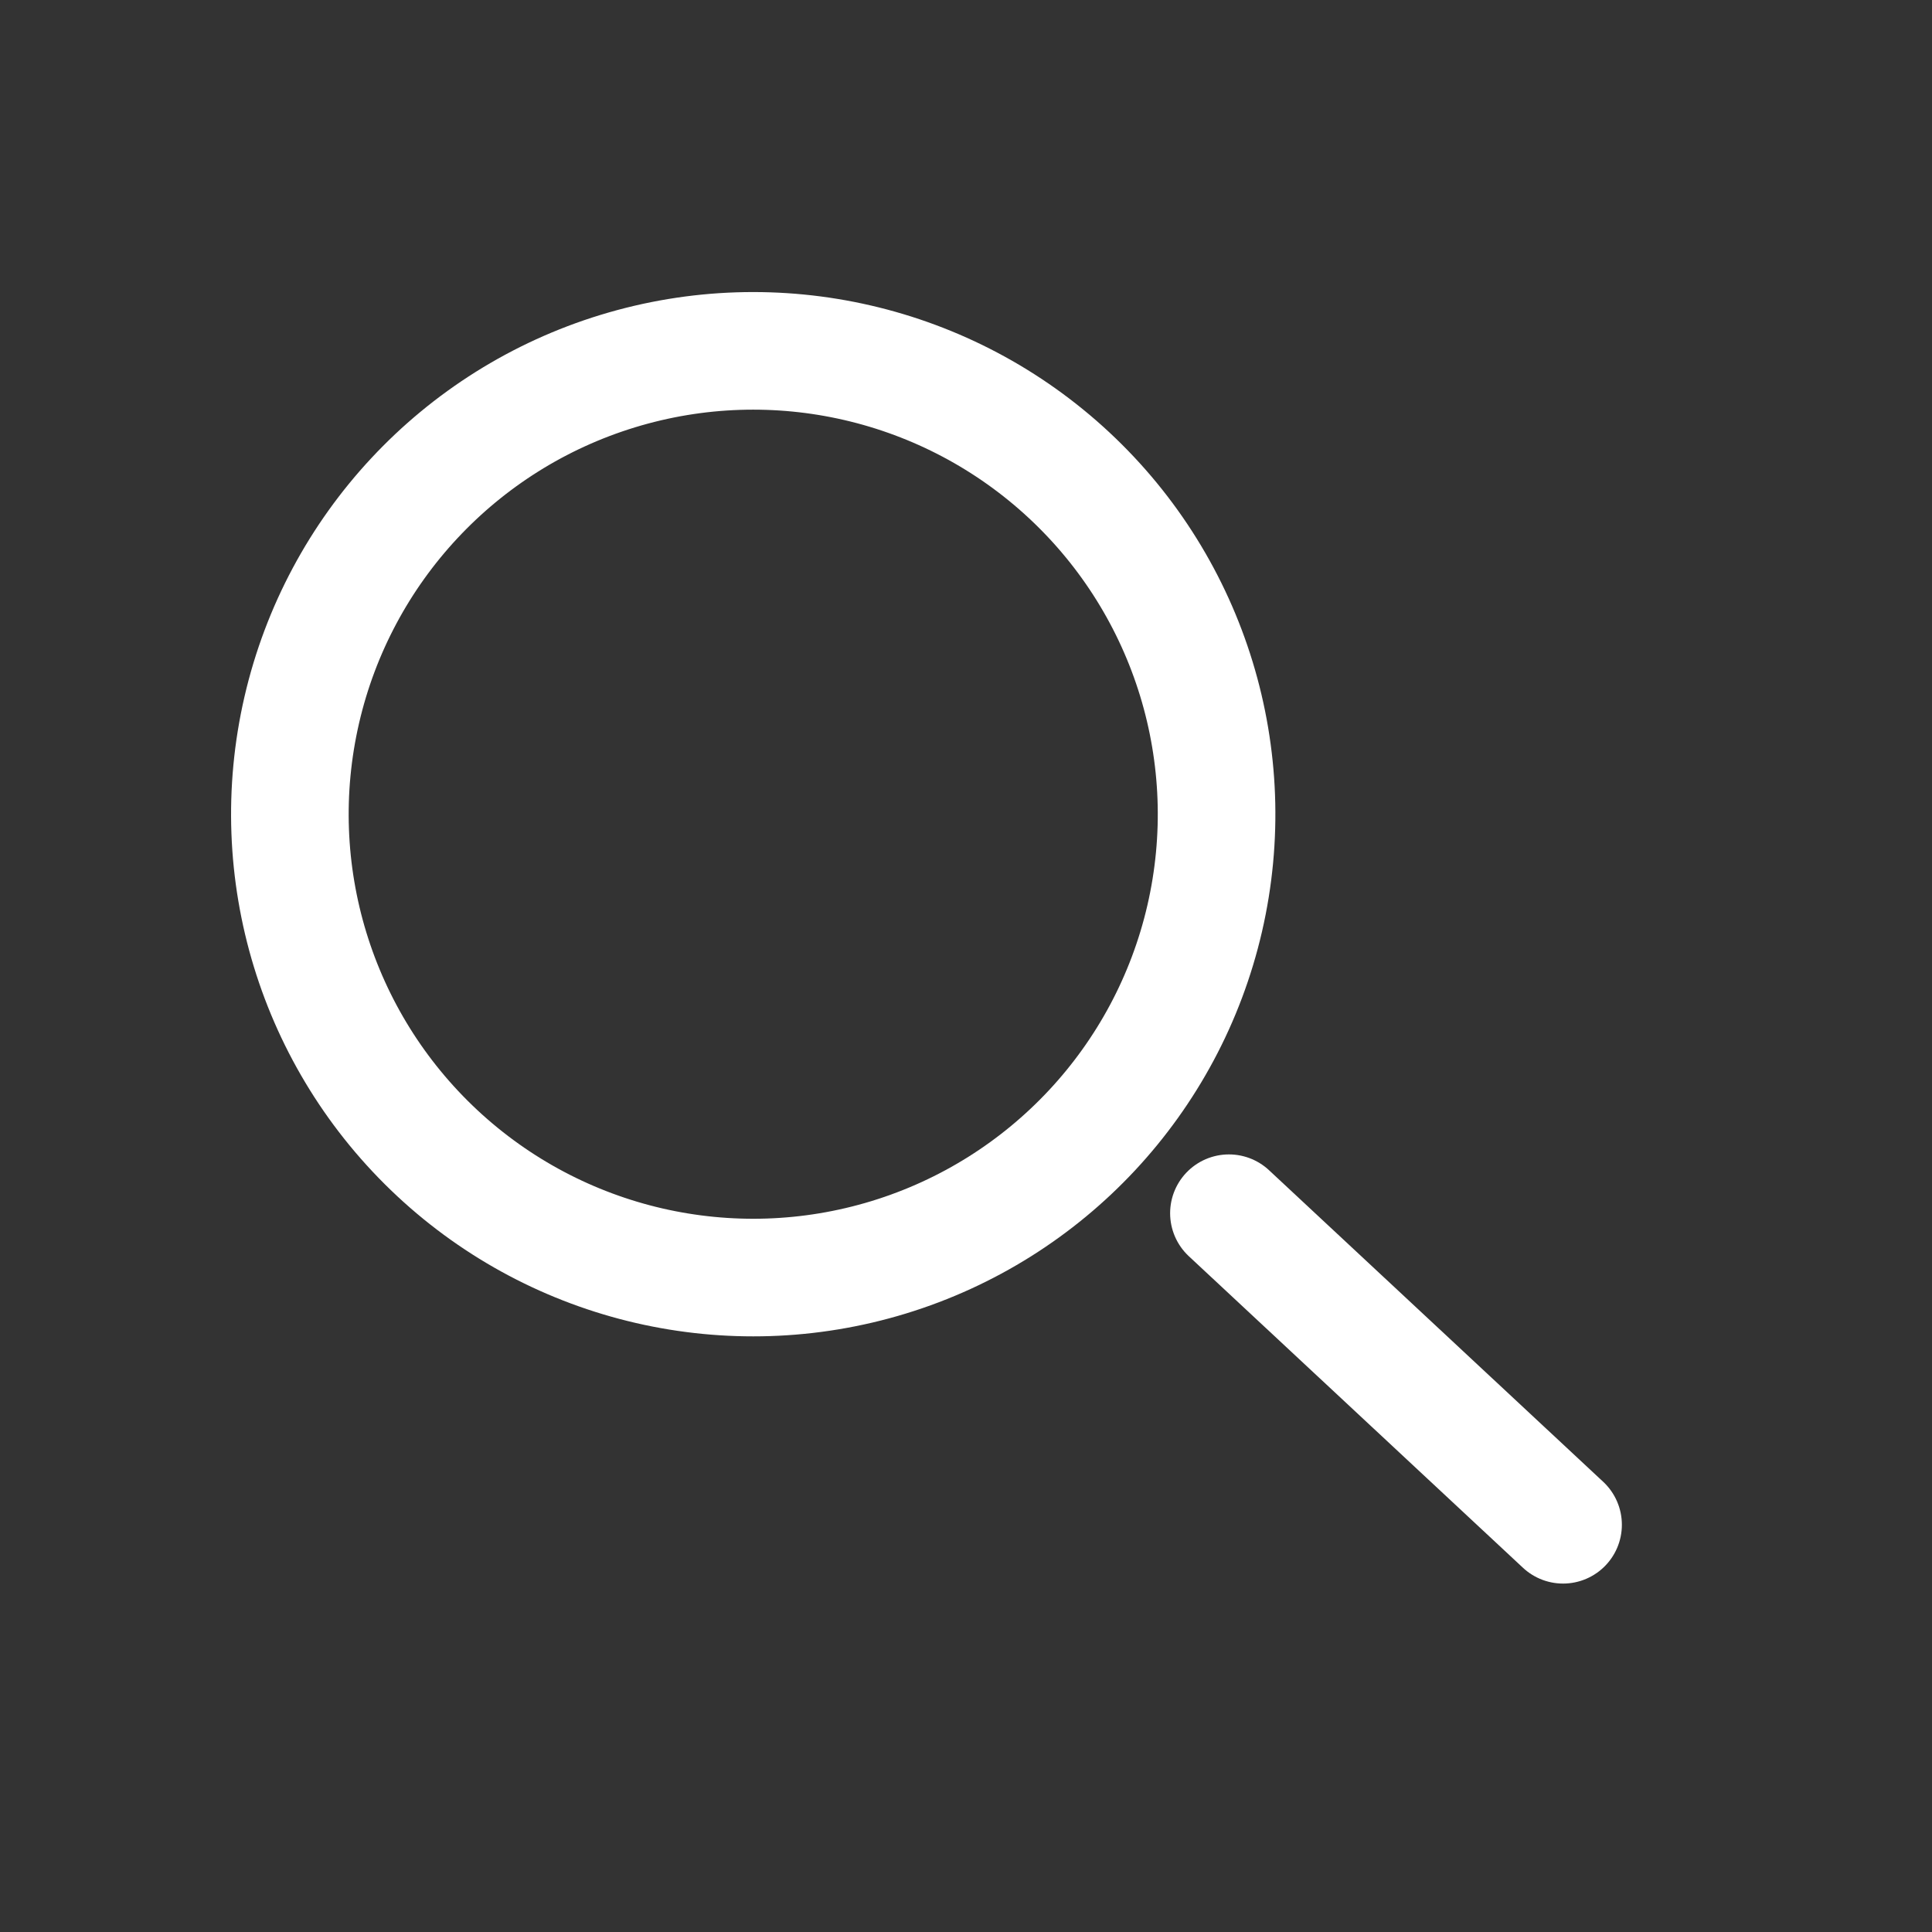 <svg width="23" height="23" viewBox="0 0 23 23" fill="none" xmlns="http://www.w3.org/2000/svg">
<rect x="0" y="0" width="23" height="23" fill="#333333" stroke="none"/>
<circle cx="8.967" cy="9.693" r="5.516" transform="rotate(-47 8.967 9.693)" stroke="white" stroke-width="1.4" stroke-linecap="round" stroke-linejoin="round"/>
<path d="M14.63 14.443L18.608 18.152" stroke="white" stroke-width="1.4" stroke-linecap="round" stroke-linejoin="round"/>
</svg>
